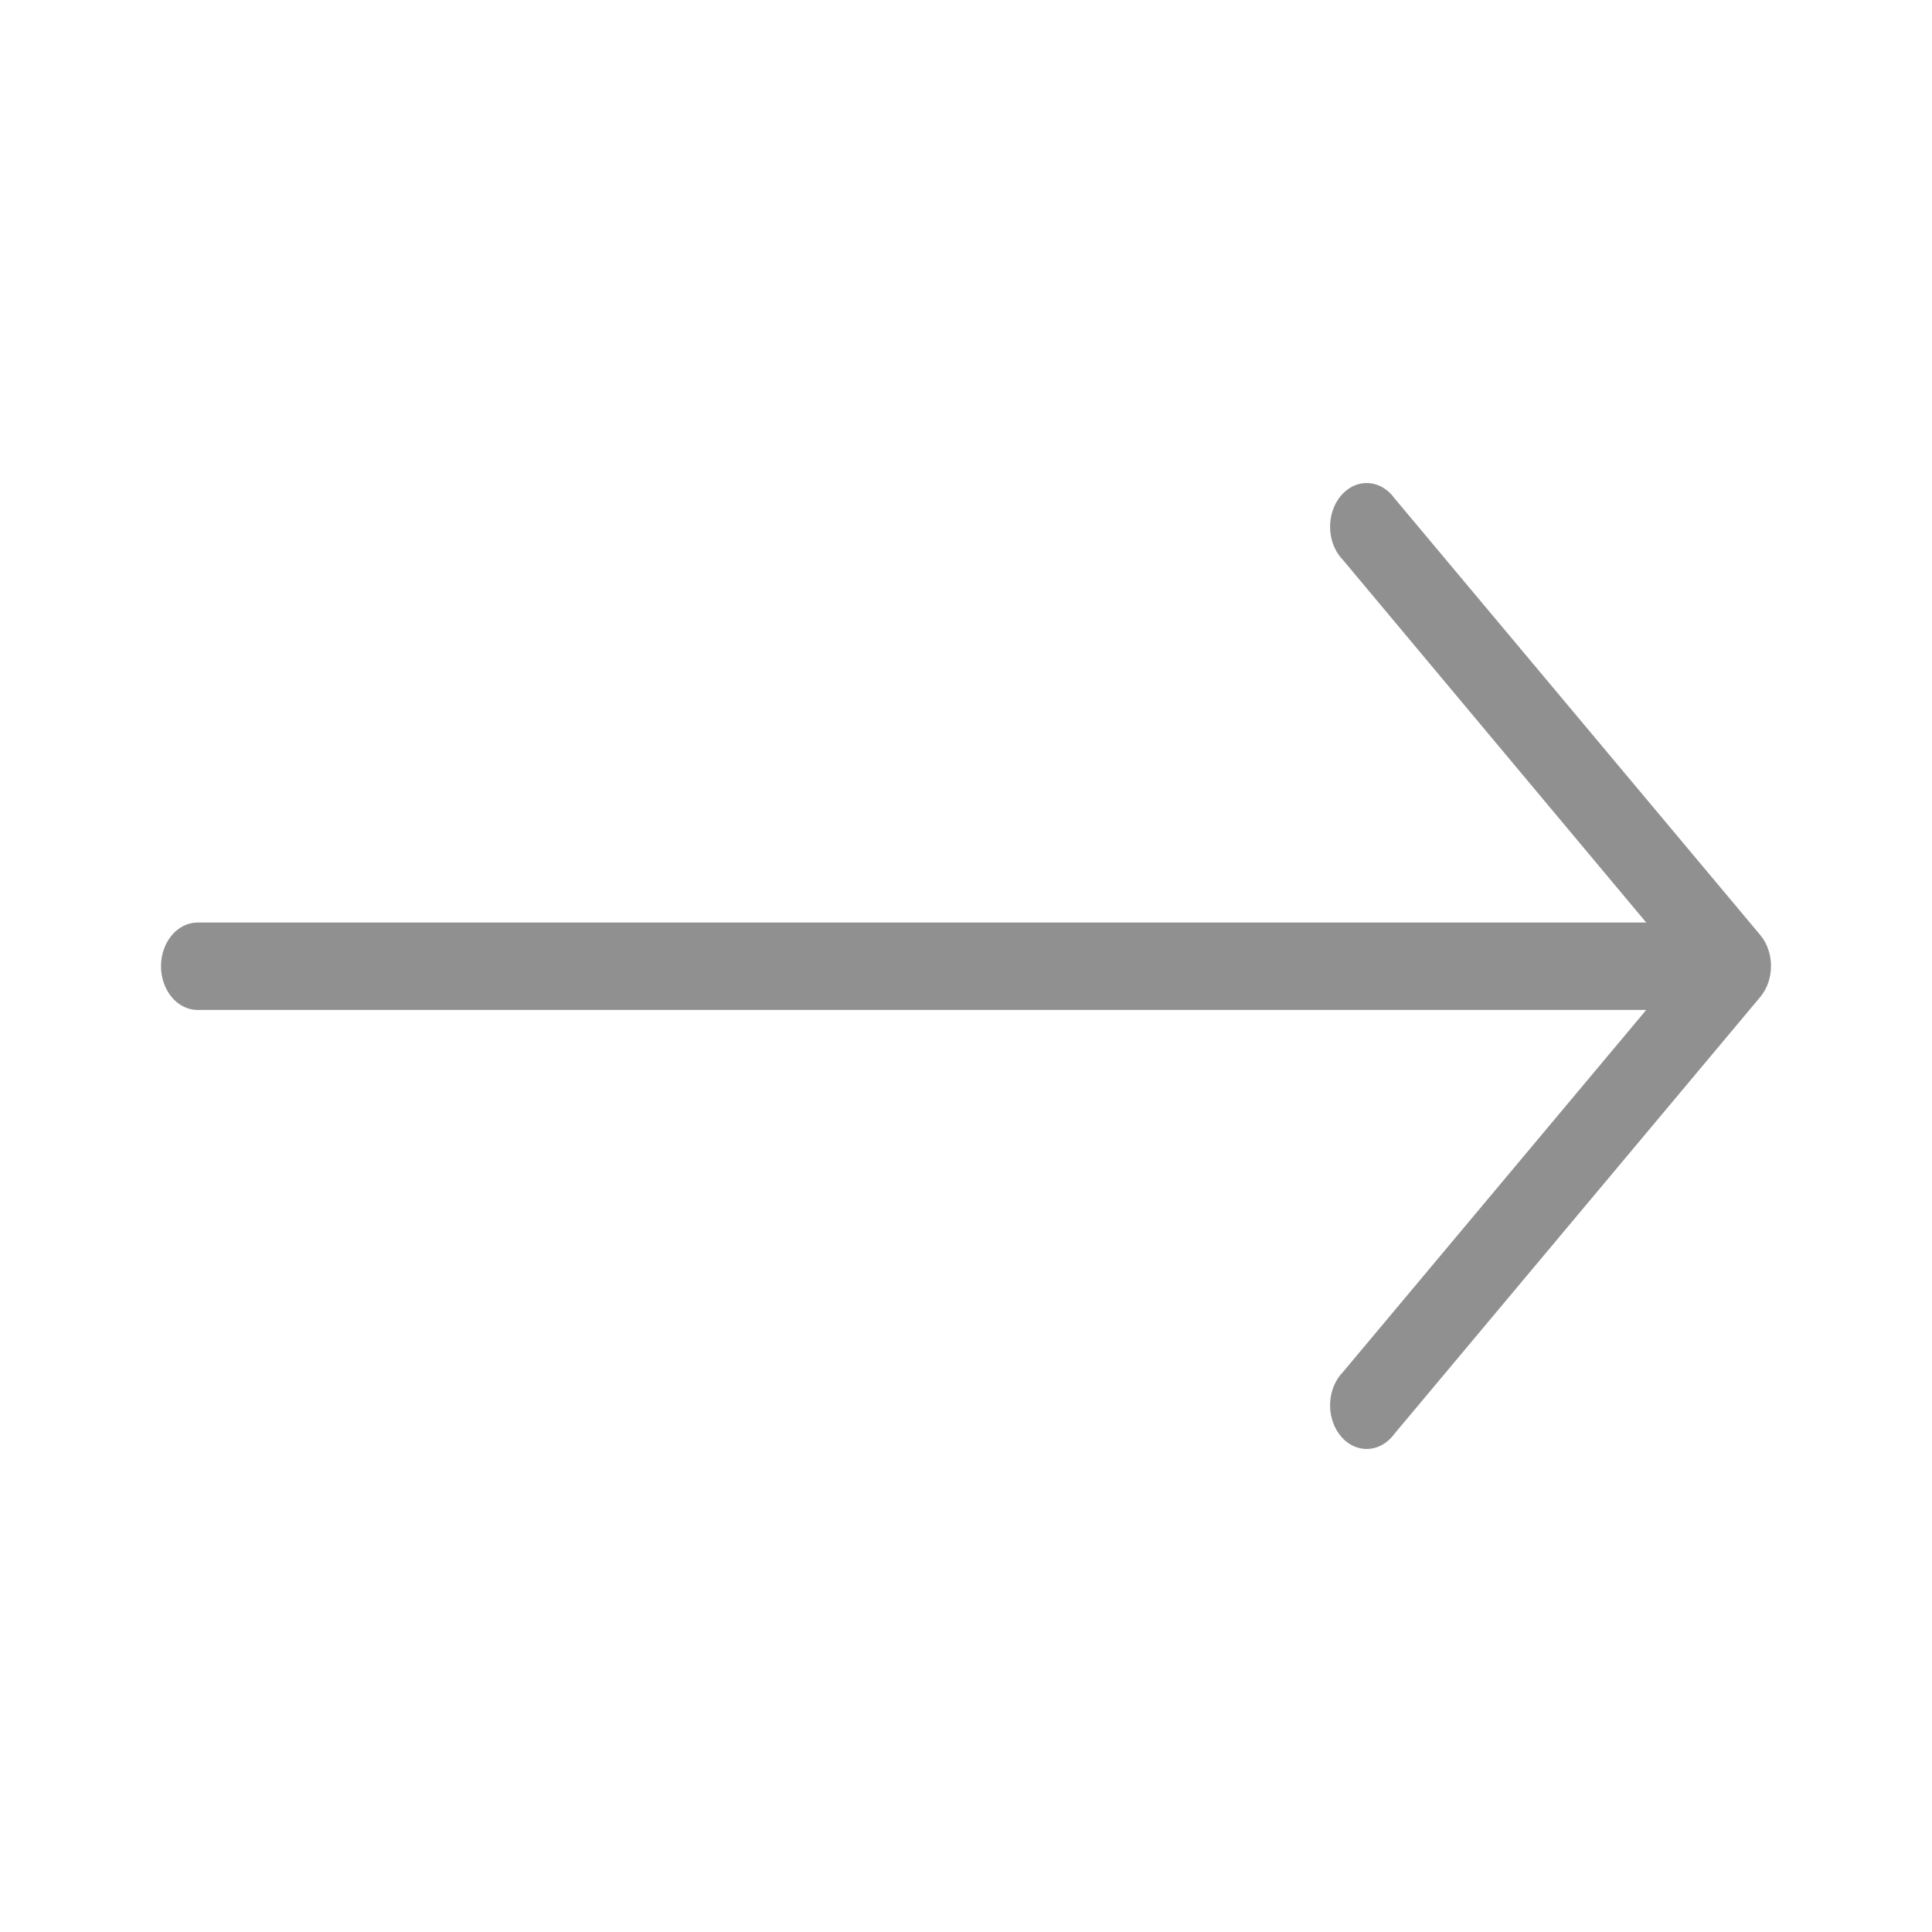 <svg width="24" height="24" viewBox="0 0 24 24" fill="none" xmlns="http://www.w3.org/2000/svg">
<path d="M21.868 11.617L17.323 6.19C17.159 5.962 16.872 5.936 16.682 6.131C16.491 6.326 16.469 6.668 16.632 6.896C16.647 6.917 16.664 6.937 16.682 6.955L20.45 11.46H2.455C2.204 11.46 2 11.703 2 12.003C2 12.303 2.204 12.546 2.455 12.546H20.45L16.682 17.045C16.491 17.24 16.469 17.583 16.632 17.81C16.795 18.038 17.082 18.064 17.273 17.869C17.291 17.851 17.307 17.831 17.323 17.81L21.868 12.383C22.044 12.171 22.044 11.829 21.868 11.617Z" fill="#909091"/>
</svg>
